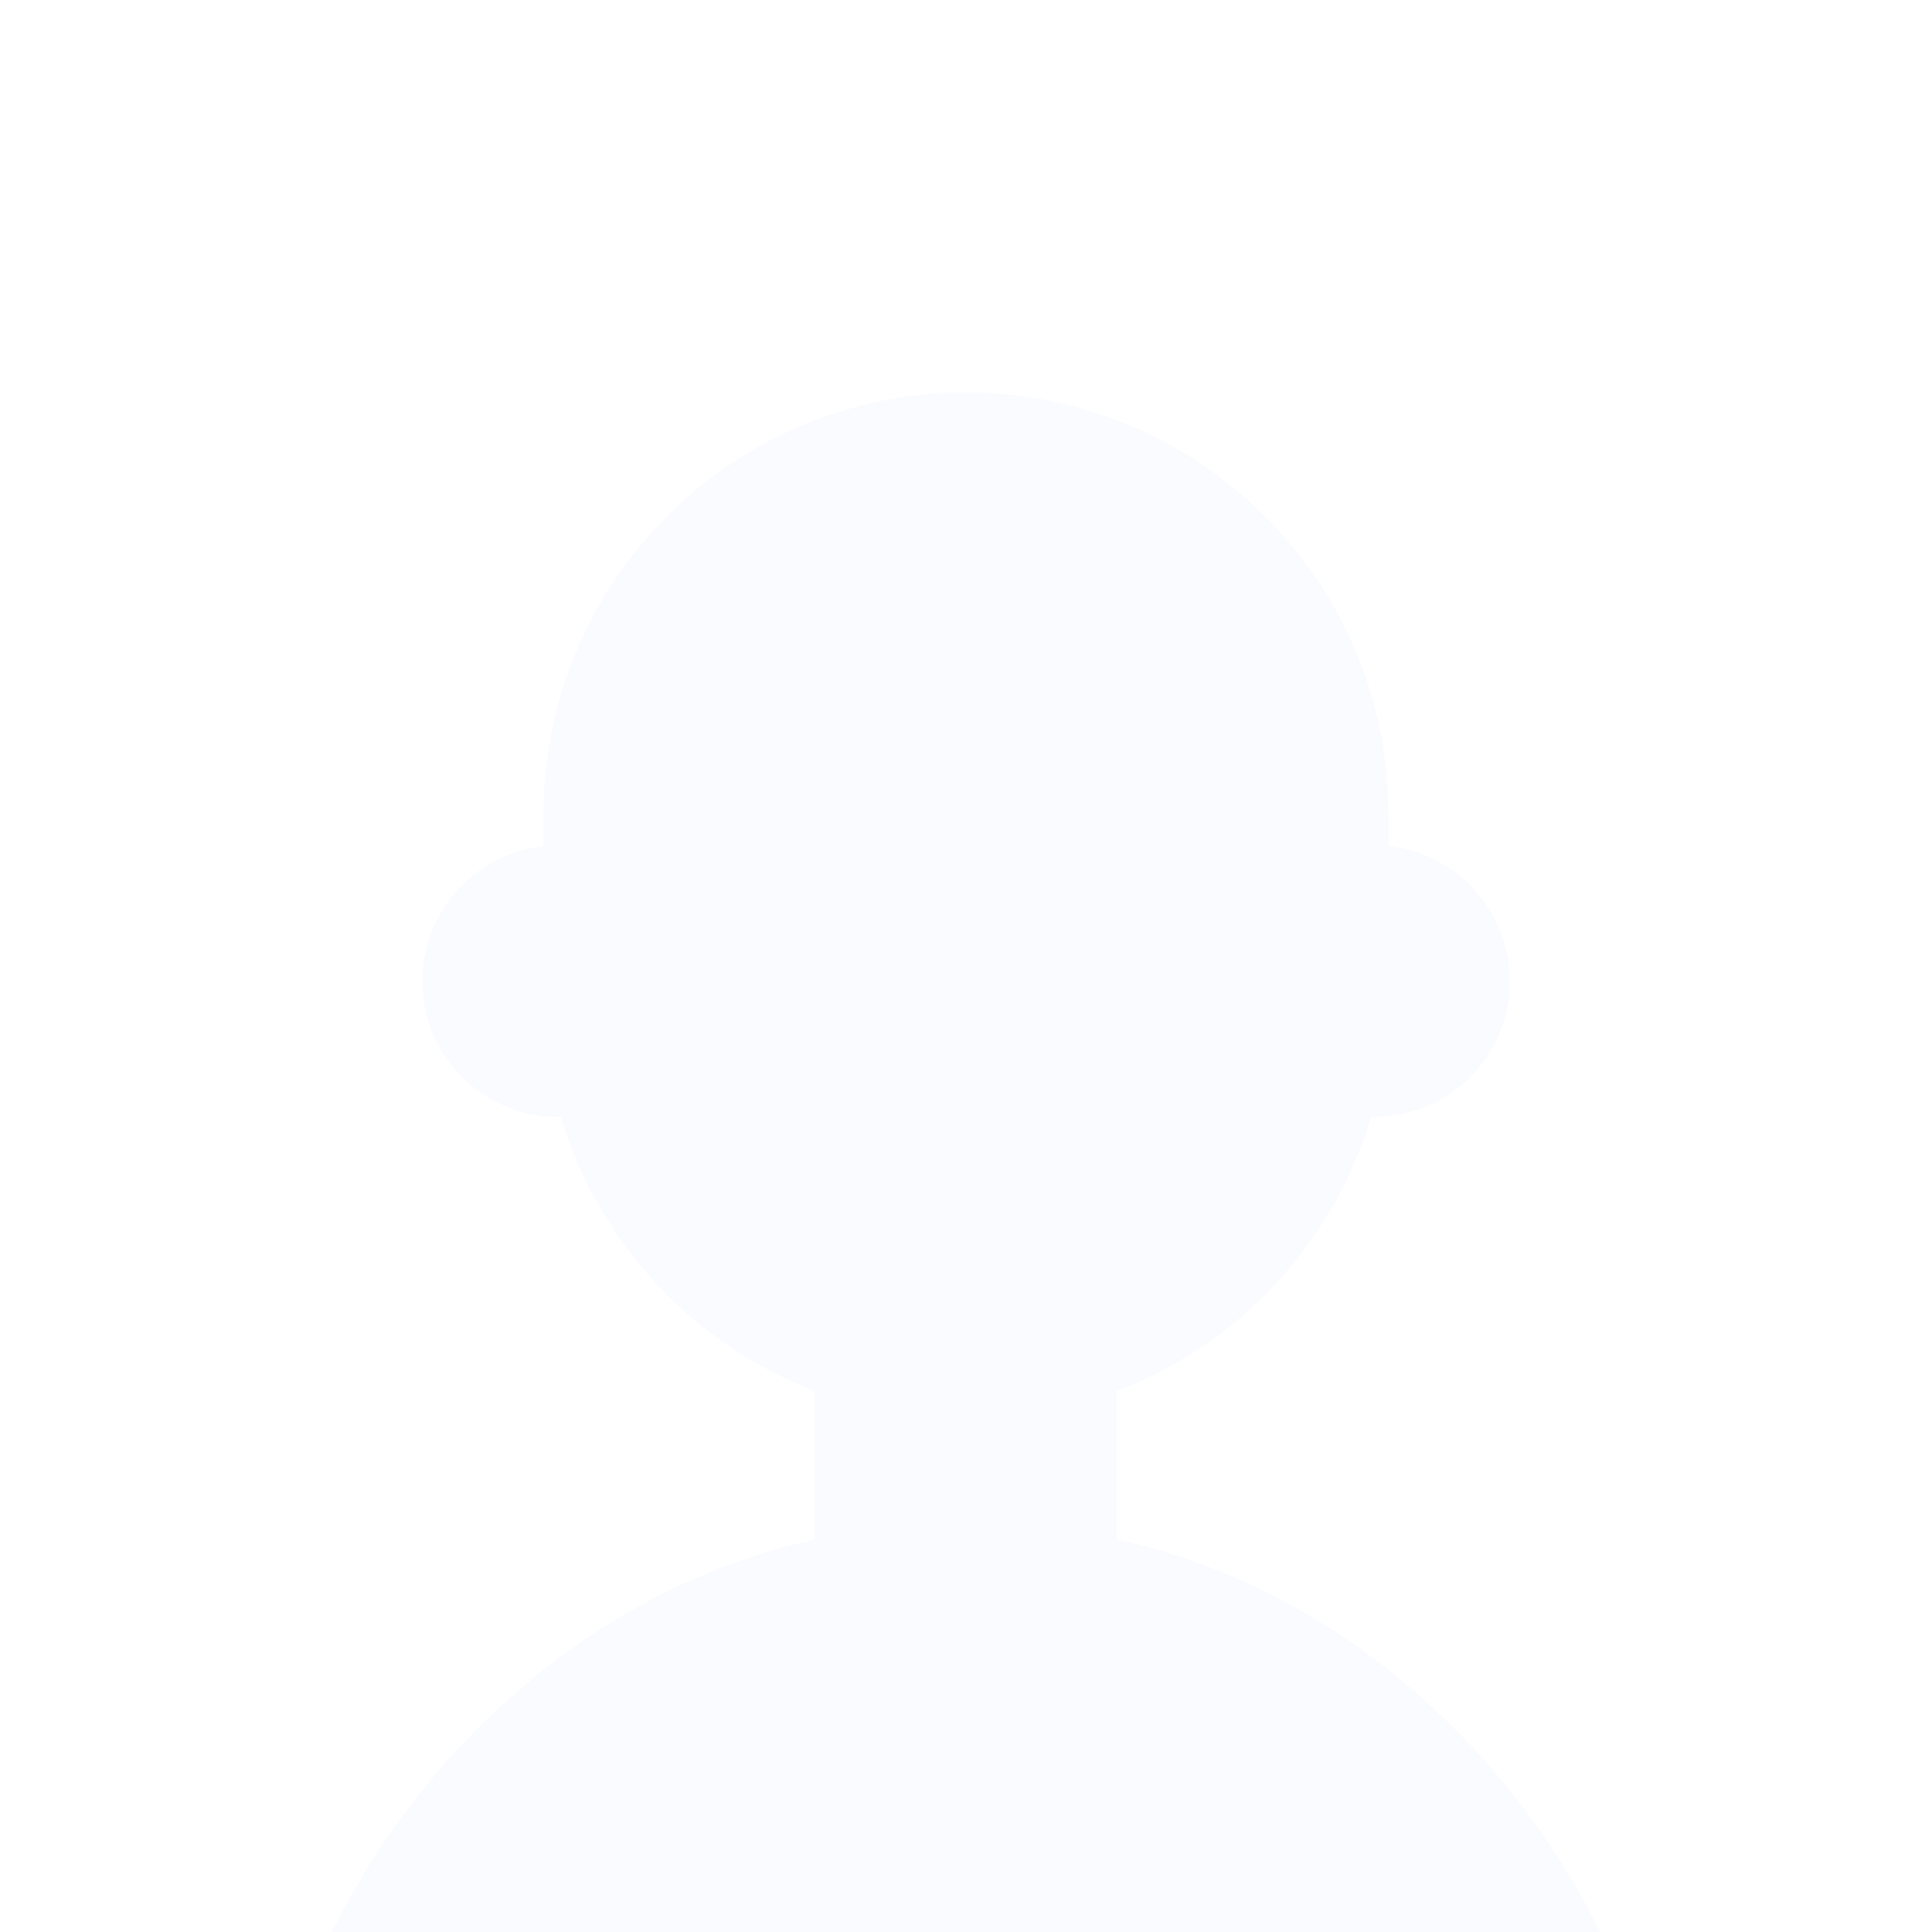 <svg width="124" height="124" viewBox="0 0 124 124" fill="none" xmlns="http://www.w3.org/2000/svg">
<path fill-rule="evenodd" clip-rule="evenodd" d="M71.688 98.812V89.282C75.571 87.792 79.062 85.432 81.89 82.381C84.718 79.331 86.809 75.673 88.001 71.688C90.248 71.736 92.428 70.915 94.084 69.396C95.74 67.876 96.746 65.776 96.891 63.533C97.036 61.29 96.309 59.078 94.862 57.358C93.415 55.638 91.36 54.543 89.125 54.302V52.312C89.125 37.332 76.981 25.188 62 25.188C47.019 25.188 34.875 37.332 34.875 52.312V54.302C32.657 54.546 30.618 55.631 29.176 57.334C27.734 59.036 26.999 61.226 27.123 63.454C27.247 65.681 28.221 67.777 29.843 69.308C31.465 70.84 33.613 71.691 35.844 71.688H35.999C37.191 75.672 39.282 79.33 42.111 82.38C44.939 85.43 48.429 87.791 52.313 89.28V99.764C52.312 99.75 52.312 99.737 52.312 99.723V98.812C38.628 101.763 27.261 111.862 21.312 124H102.688C96.739 111.862 85.372 101.763 71.688 98.812Z" fill="#CCD6FF" fill-opacity="0.1"/>
</svg>

